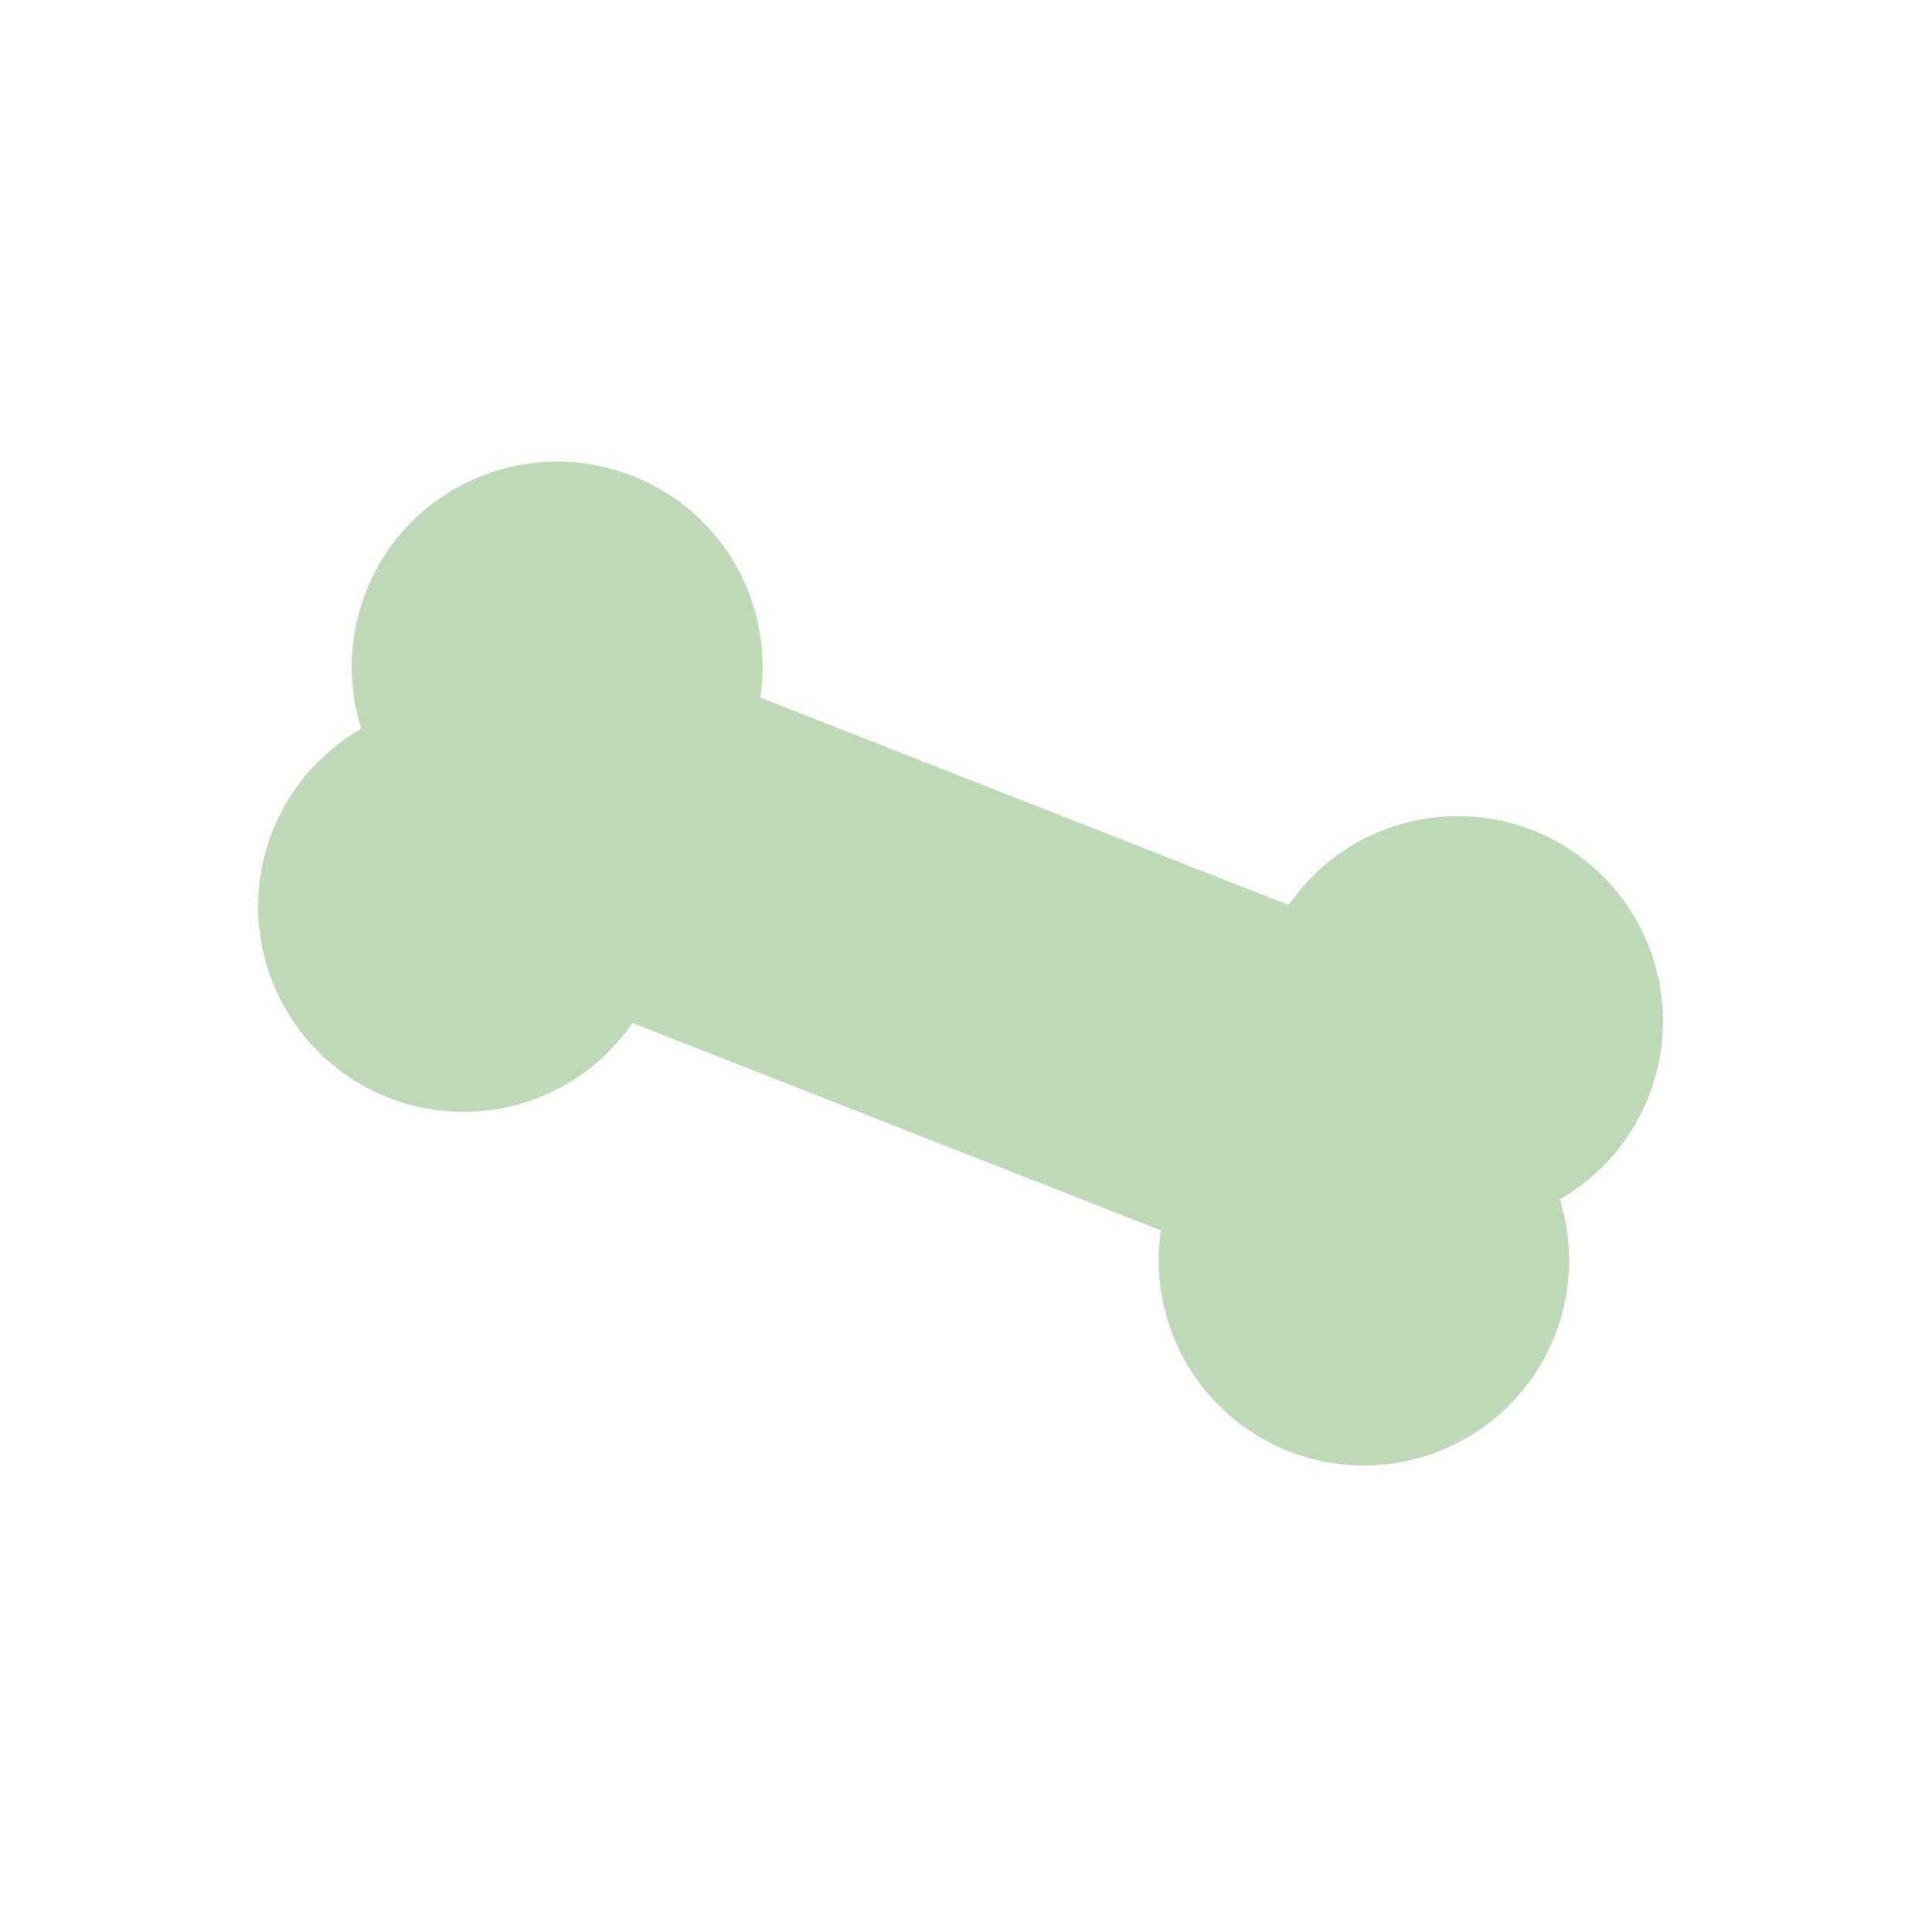 <svg width="88" height="88" viewBox="0 0 88 88" fill="none" xmlns="http://www.w3.org/2000/svg">
<path d="M28.218 21.469C30.337 22.138 32.148 23.542 33.324 25.428C34.499 27.314 34.962 29.558 34.63 31.756C34.63 31.765 34.634 31.773 34.64 31.779L58.686 41.219C58.686 41.219 58.686 41.219 58.705 41.211C59.502 40.056 60.549 39.096 61.767 38.4C62.986 37.705 64.346 37.293 65.746 37.195C67.145 37.097 68.549 37.316 69.853 37.834C71.157 38.353 72.327 39.158 73.277 40.191C74.227 41.224 74.932 42.457 75.341 43.799C75.749 45.142 75.85 46.559 75.636 47.945C75.422 49.332 74.898 50.653 74.104 51.809C73.31 52.966 72.265 53.929 71.048 54.627C71.465 55.967 71.575 57.383 71.37 58.771C71.165 60.16 70.65 61.483 69.864 62.645C69.077 63.807 68.039 64.777 66.826 65.483C65.614 66.189 64.258 66.613 62.859 66.723C61.46 66.834 60.054 66.628 58.746 66.121C57.438 65.614 56.261 64.818 55.301 63.794C54.342 62.77 53.626 61.543 53.206 60.204C52.786 58.866 52.672 57.45 52.874 56.061C52.874 56.052 52.87 56.044 52.864 56.037L28.818 46.597C28.818 46.597 28.818 46.597 28.799 46.606C28.002 47.761 26.955 48.721 25.737 49.416C24.518 50.112 23.158 50.523 21.758 50.621C20.359 50.719 18.955 50.501 17.651 49.983C16.347 49.464 15.177 48.658 14.227 47.626C13.277 46.593 12.572 45.36 12.164 44.018C11.755 42.675 11.654 41.258 11.868 39.871C12.082 38.485 12.606 37.164 13.4 36.007C14.194 34.851 15.239 33.888 16.456 33.19C15.939 31.555 15.881 29.81 16.29 28.145C16.698 26.48 17.556 24.96 18.77 23.75C19.984 22.54 21.508 21.687 23.174 21.285C24.84 20.883 26.585 20.946 28.218 21.469Z" fill="#BFD8B8"/>
</svg>
